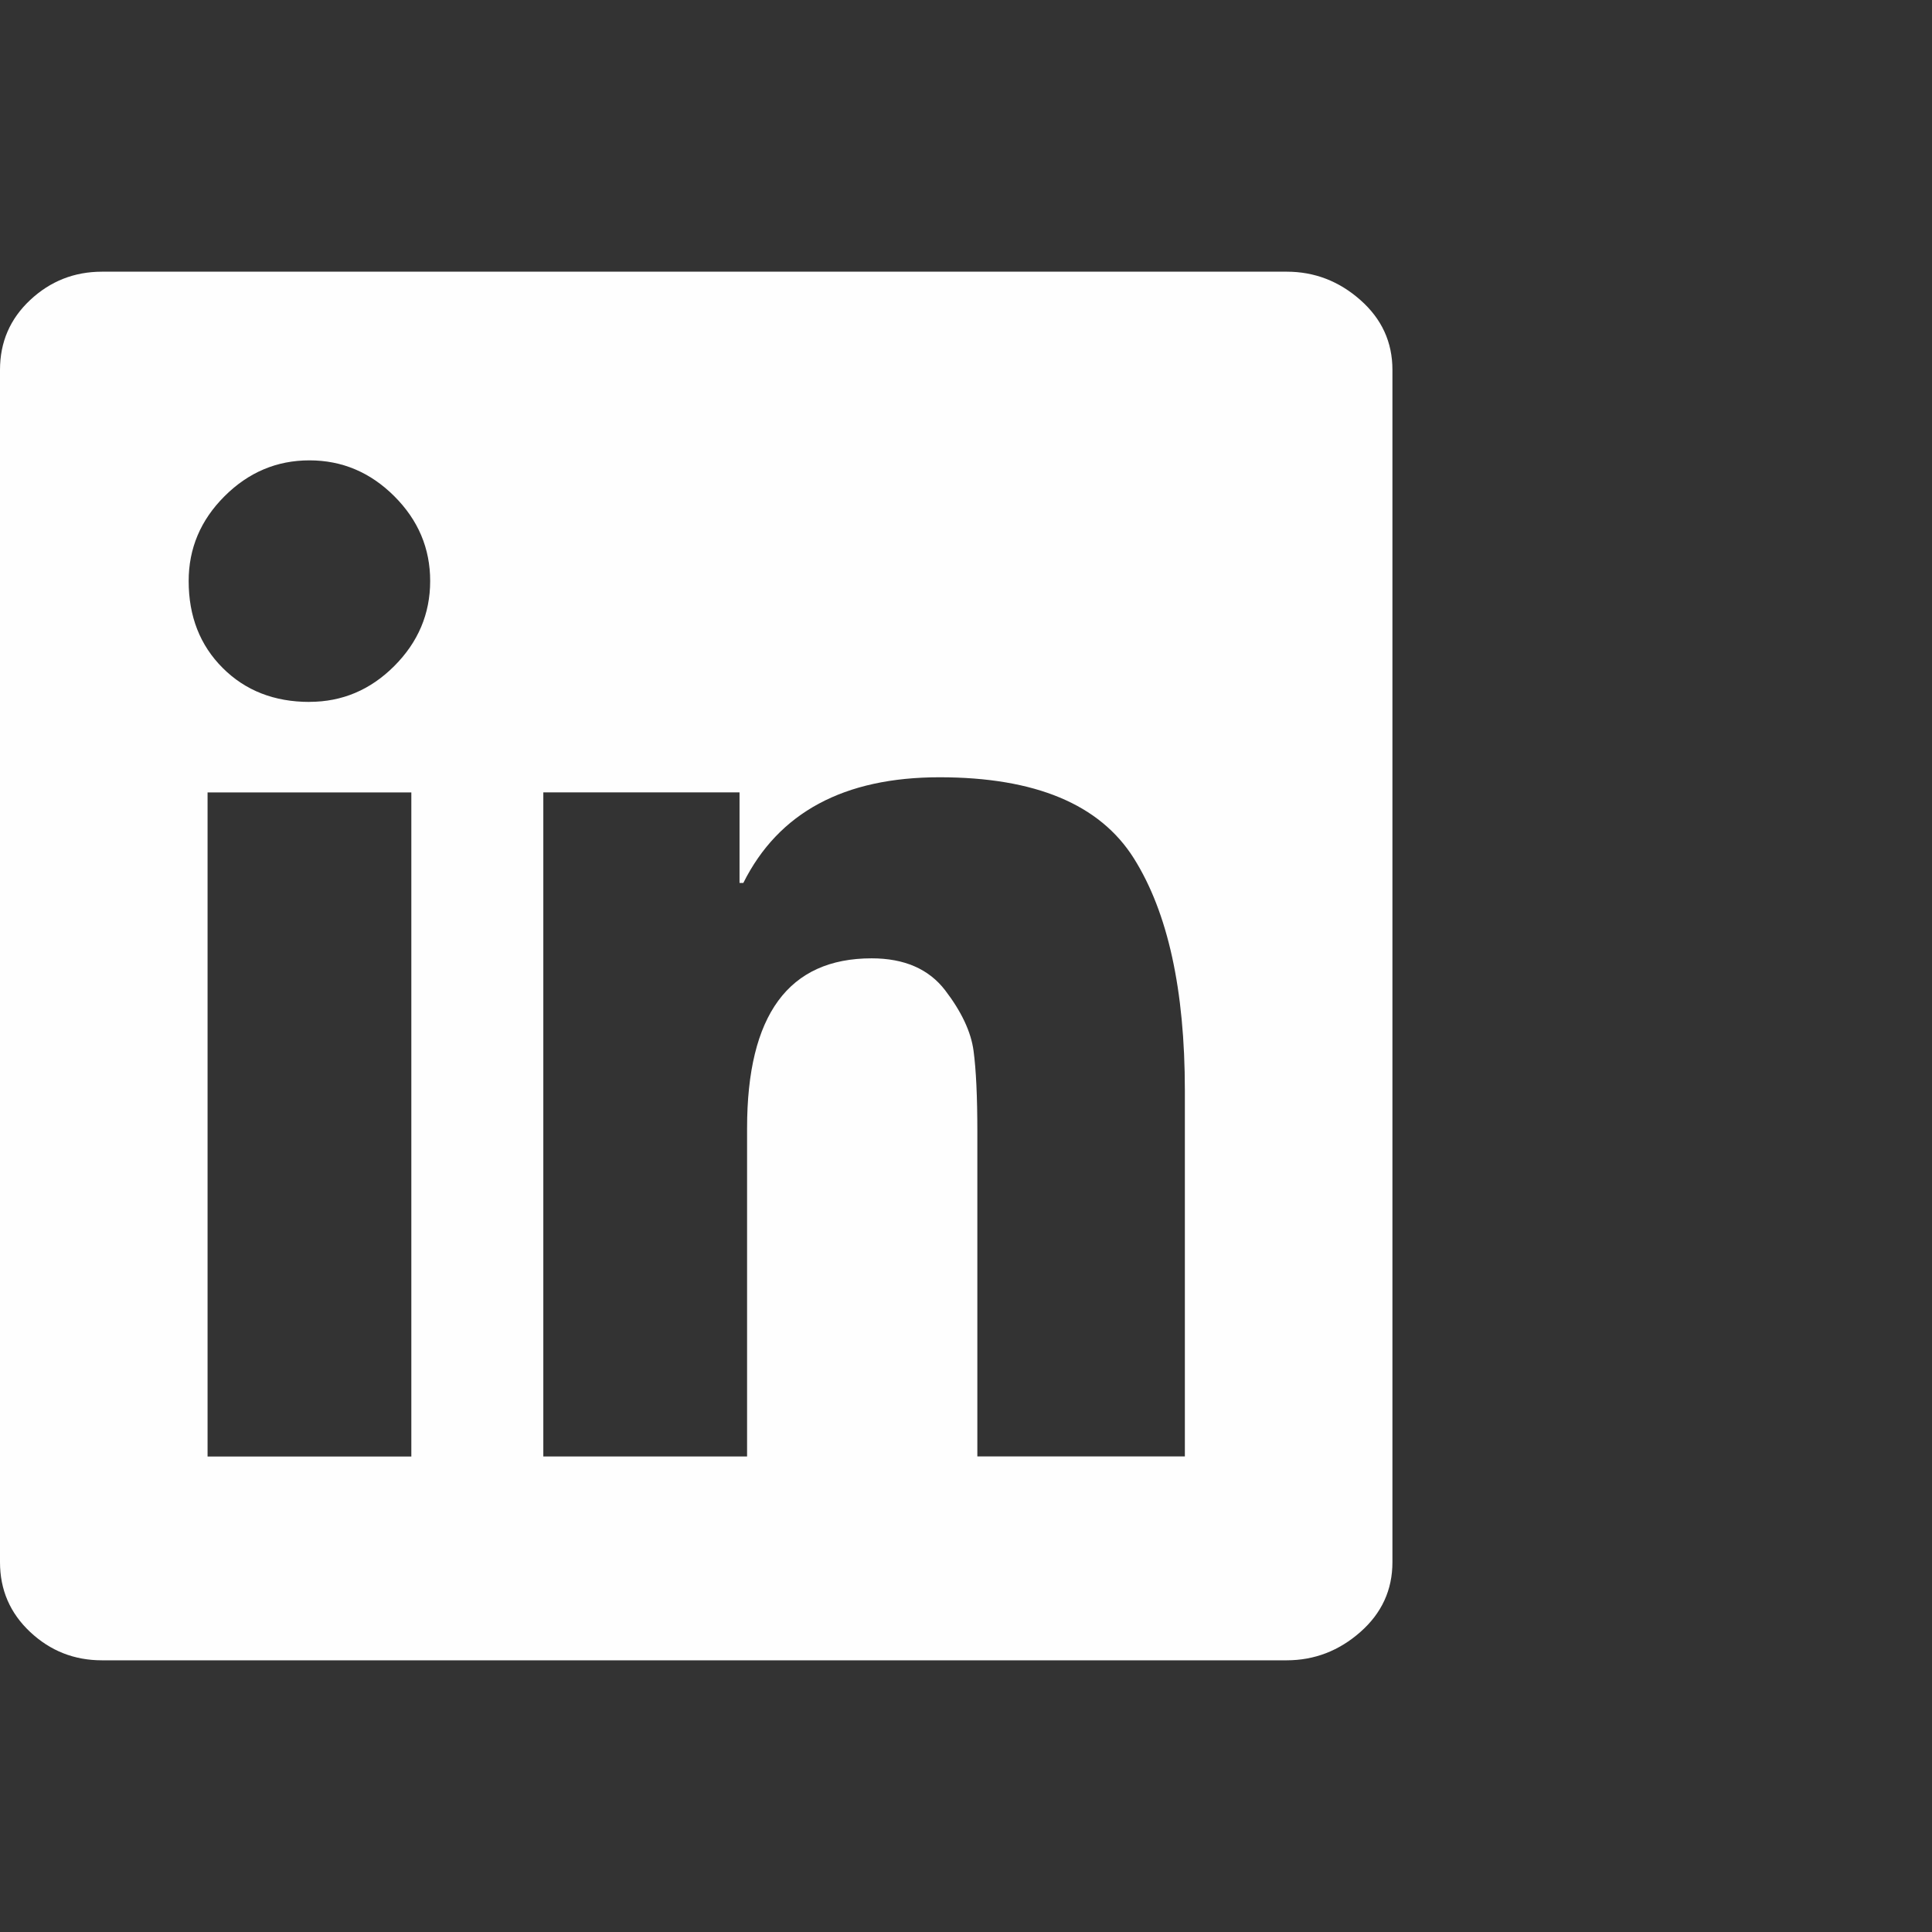 <svg version="1.1" xmlns="http://www.w3.org/2000/svg" width="32" height="32" viewBox="0 0 32 32" fill="#fefefe">
<rect x="0" y="0" width="32" height="32" fill="#333333" stroke="none"/>
<path d="M21.313 4.5q0.688 0 1.219 0.469t0.531 1.156v19.75q0 0.688-0.531 1.156t-1.219 0.469h-19.625q-0.688 0-1.188-0.469t-0.5-1.156v-19.75q0-0.688 0.5-1.156t1.188-0.469h19.625zM6.813 24.125v-11h-3.375v11h3.375zM5.125 11.625q0.813 0 1.406-0.594t0.594-1.406-0.594-1.406-1.406-0.594-1.406 0.594-0.594 1.406q0 0.875 0.563 1.438t1.438 0.563zM19.625 24.125v-6.063q0-2.5-0.844-3.844t-3.219-1.344-3.25 1.75h-0.063v-1.5h-3.25v11h3.375v-5.438q0-2.813 2.063-2.813 0.813 0 1.219 0.531t0.469 1 0.063 1.344v5.375h3.438z"></path>
</svg>
